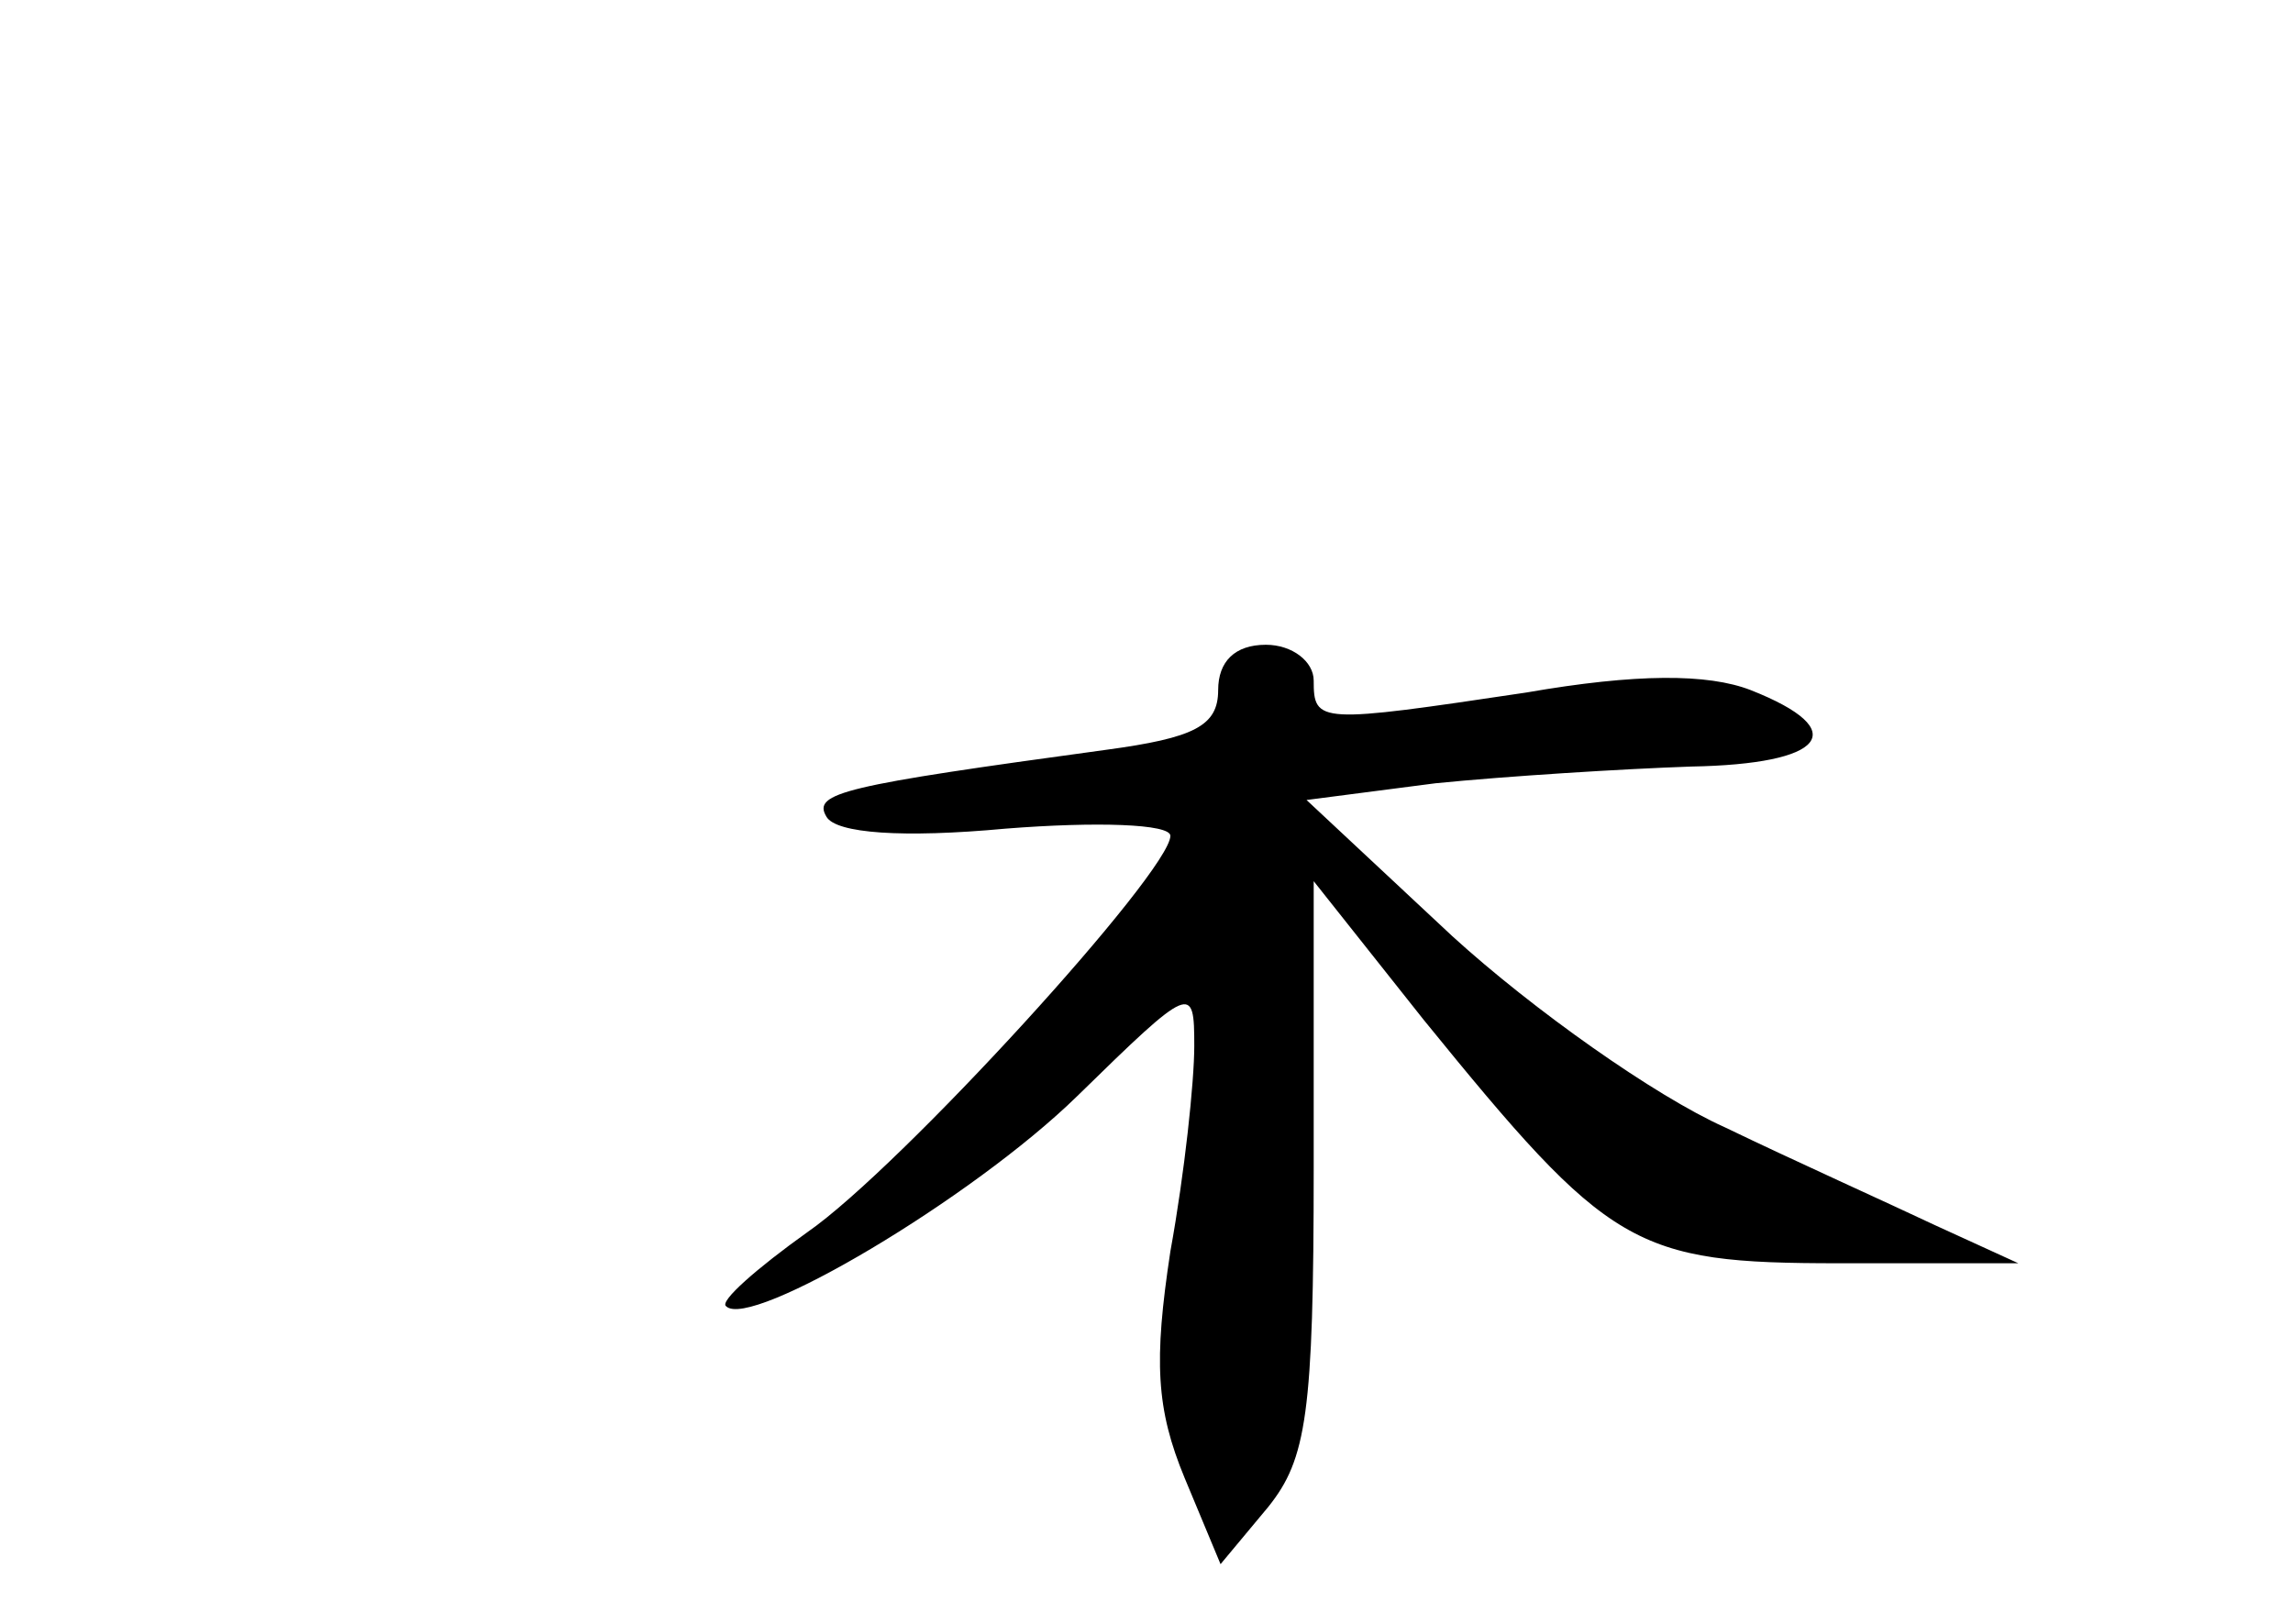 <?xml version="1.0" standalone="no"?>
<!DOCTYPE svg PUBLIC "-//W3C//DTD SVG 20010904//EN"
 "http://www.w3.org/TR/2001/REC-SVG-20010904/DTD/svg10.dtd">
<svg version="1.0" xmlns="http://www.w3.org/2000/svg"
 width="96pt" height="68pt" viewBox="0 0 96 68"
 preserveAspectRatio="xMidYMid meet">
<g transform="translate(0,68) scale(0.1,-0.1)"
fill="#000000" stroke="none">
<path d="M510 391 c0 -15 -10 -20 -47 -25 -110 -15 -123 -18 -117 -28 4 -7 32
-9 75 -5 38 3 69 2 69 -3 0 -15 -113 -139 -152 -166 -21 -15 -37 -29 -34 -31
10 -10 103 45 147 88 48 47 49 47 49 21 0 -15 -4 -53 -10 -86 -7 -46 -6 -66 6
-95 l15 -36 20 24 c16 20 19 39 19 142 l0 120 46 -58 c78 -96 88 -102 174
-102 l75 0 -35 16 c-19 9 -59 27 -88 41 -29 13 -80 49 -114 80 l-61 57 54 7
c30 3 78 6 107 7 56 1 68 15 25 32 -18 7 -48 7 -94 -1 -87 -13 -89 -13 -89 5
0 8 -9 15 -20 15 -13 0 -20 -7 -20 -19z"/>
</g>
</svg>
